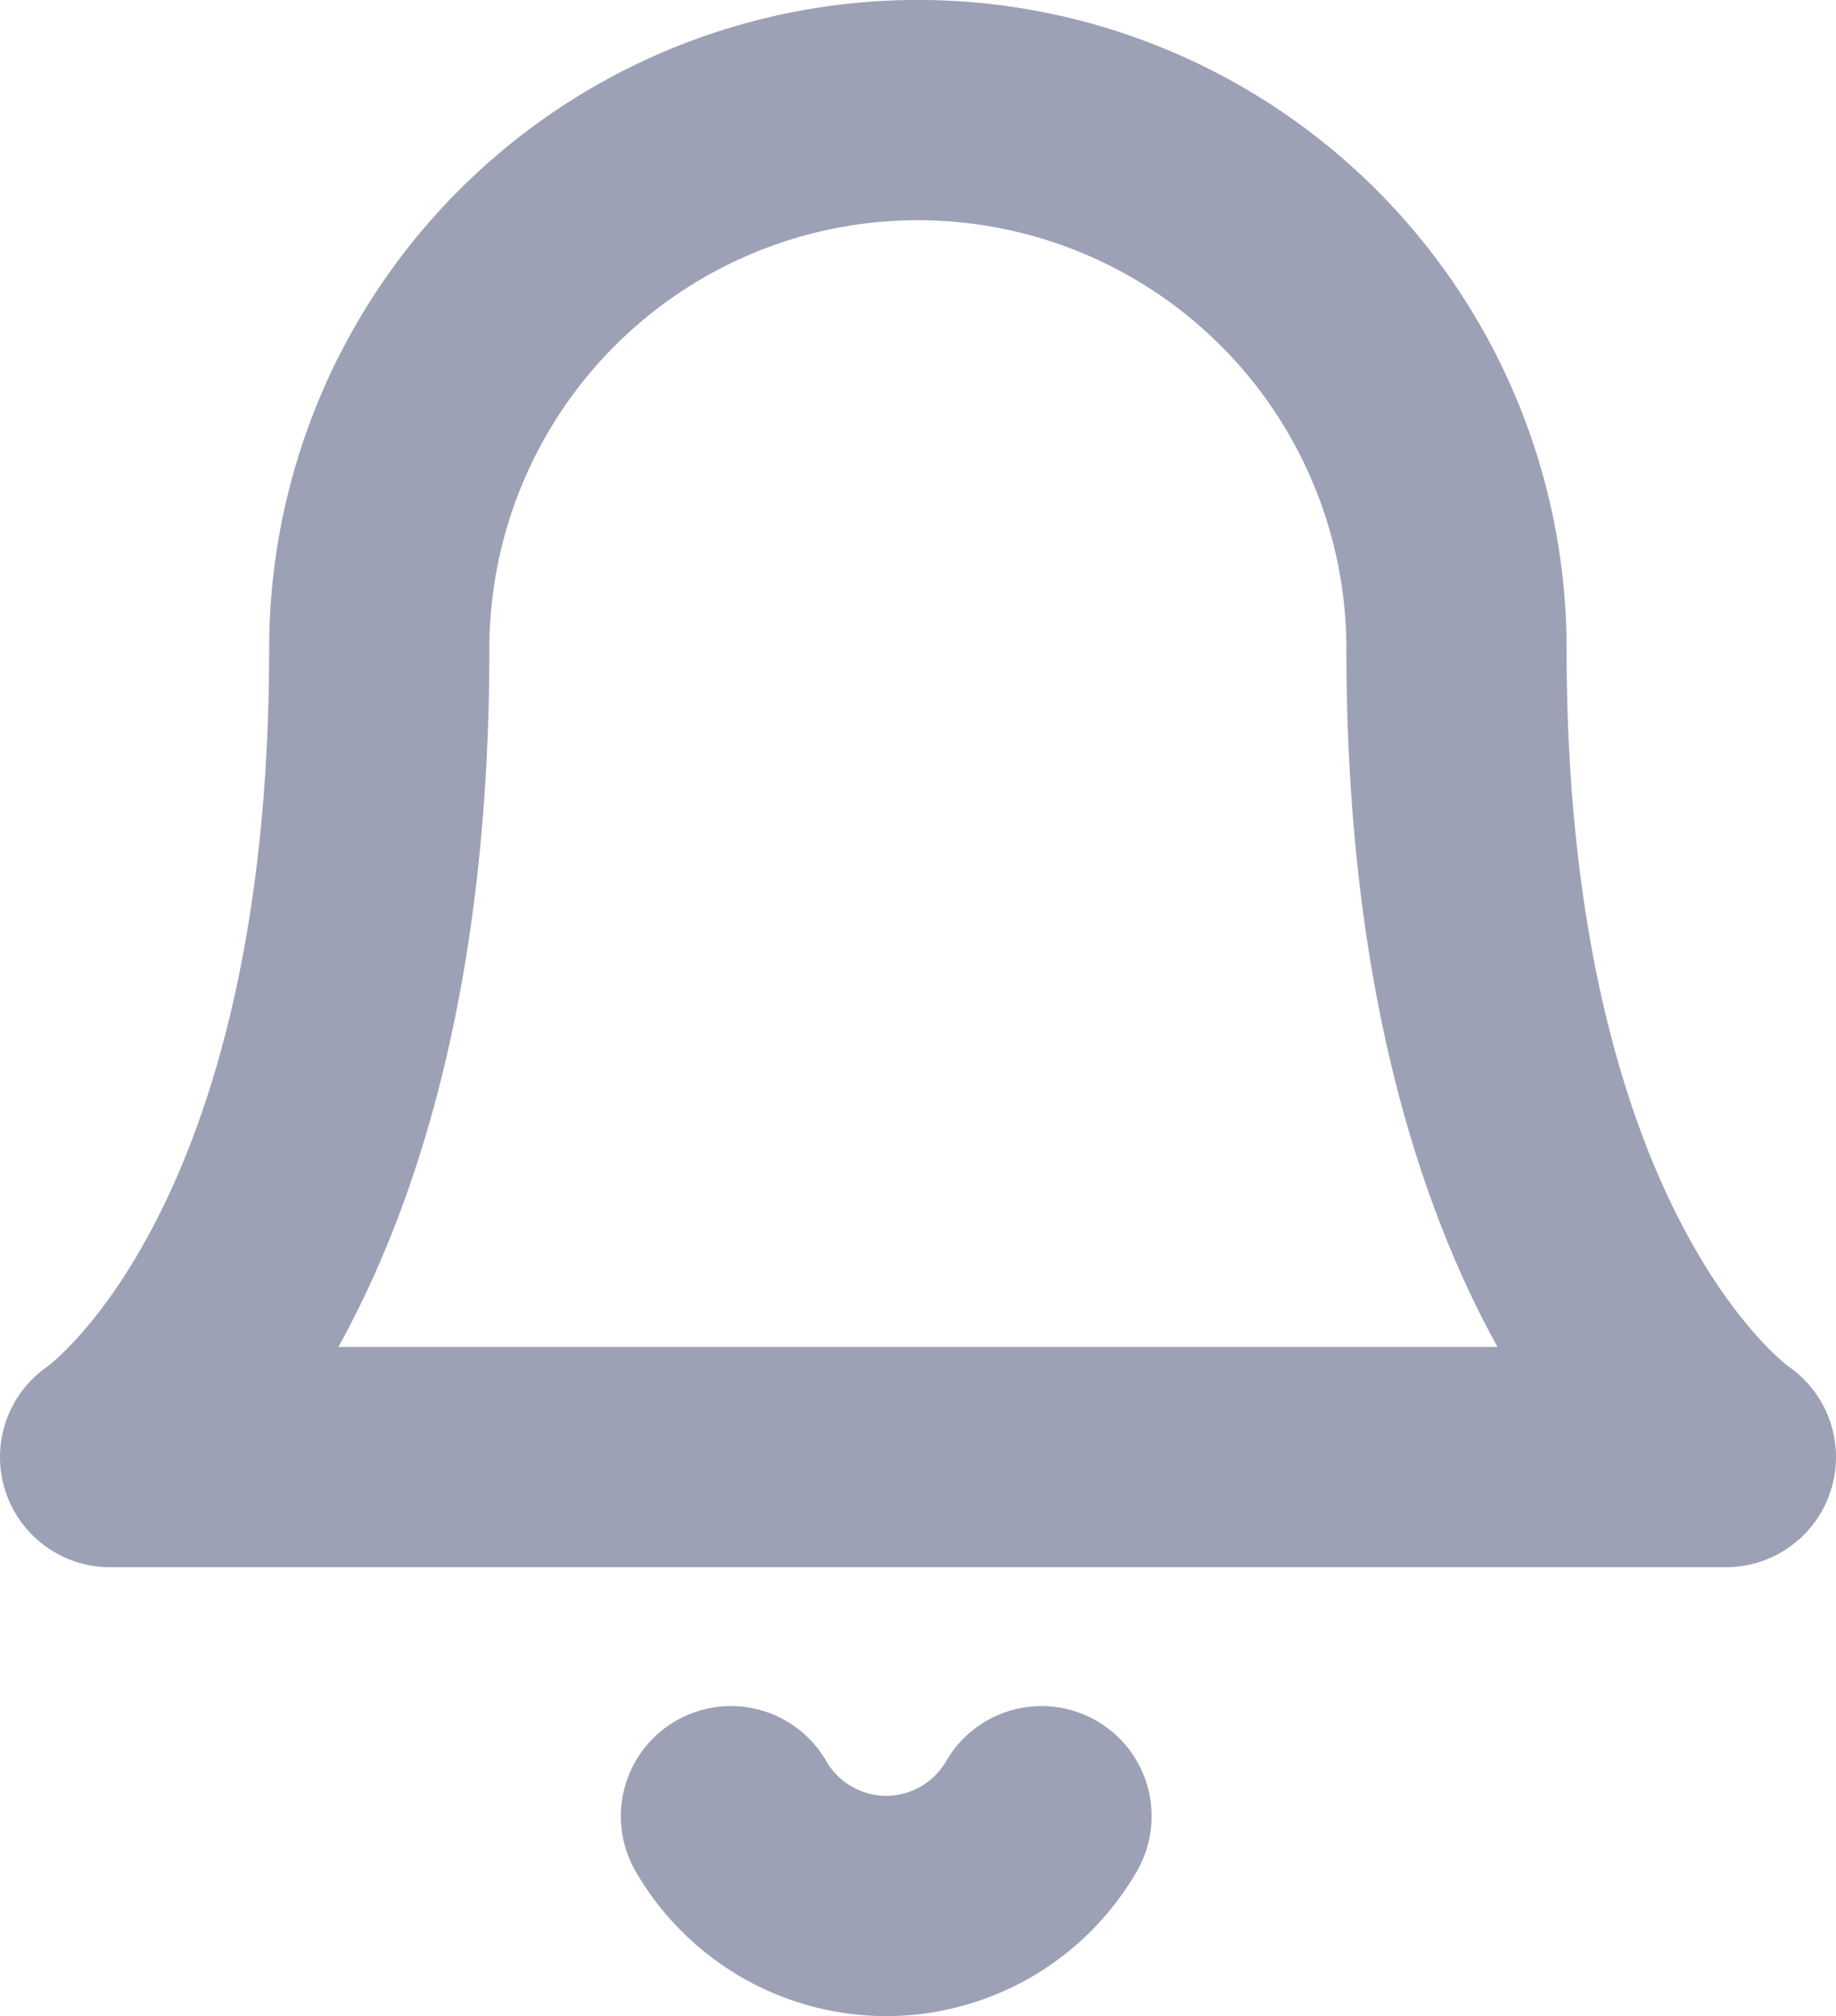 <svg xmlns="http://www.w3.org/2000/svg" width="14.591" height="16.015" viewBox="0 0 14.591 16.015"><defs><style>.a{fill:none;stroke:#9da1b6;stroke-linecap:round;stroke-linejoin:round;stroke-width:1.75px;}</style></defs><g transform="translate(0.875 0.875)"><path class="a" d="M10.7,4.28a4.28,4.28,0,1,0-8.561,0C2.14,9.274,0,10.7,0,10.7H12.841S10.7,9.274,10.7,4.28" transform="translate(0)"/><path class="a" d="M2.468,0A1.427,1.427,0,0,1,1.234.713,1.427,1.427,0,0,1,0,0" transform="translate(4.934 13.553)"/></g></svg>